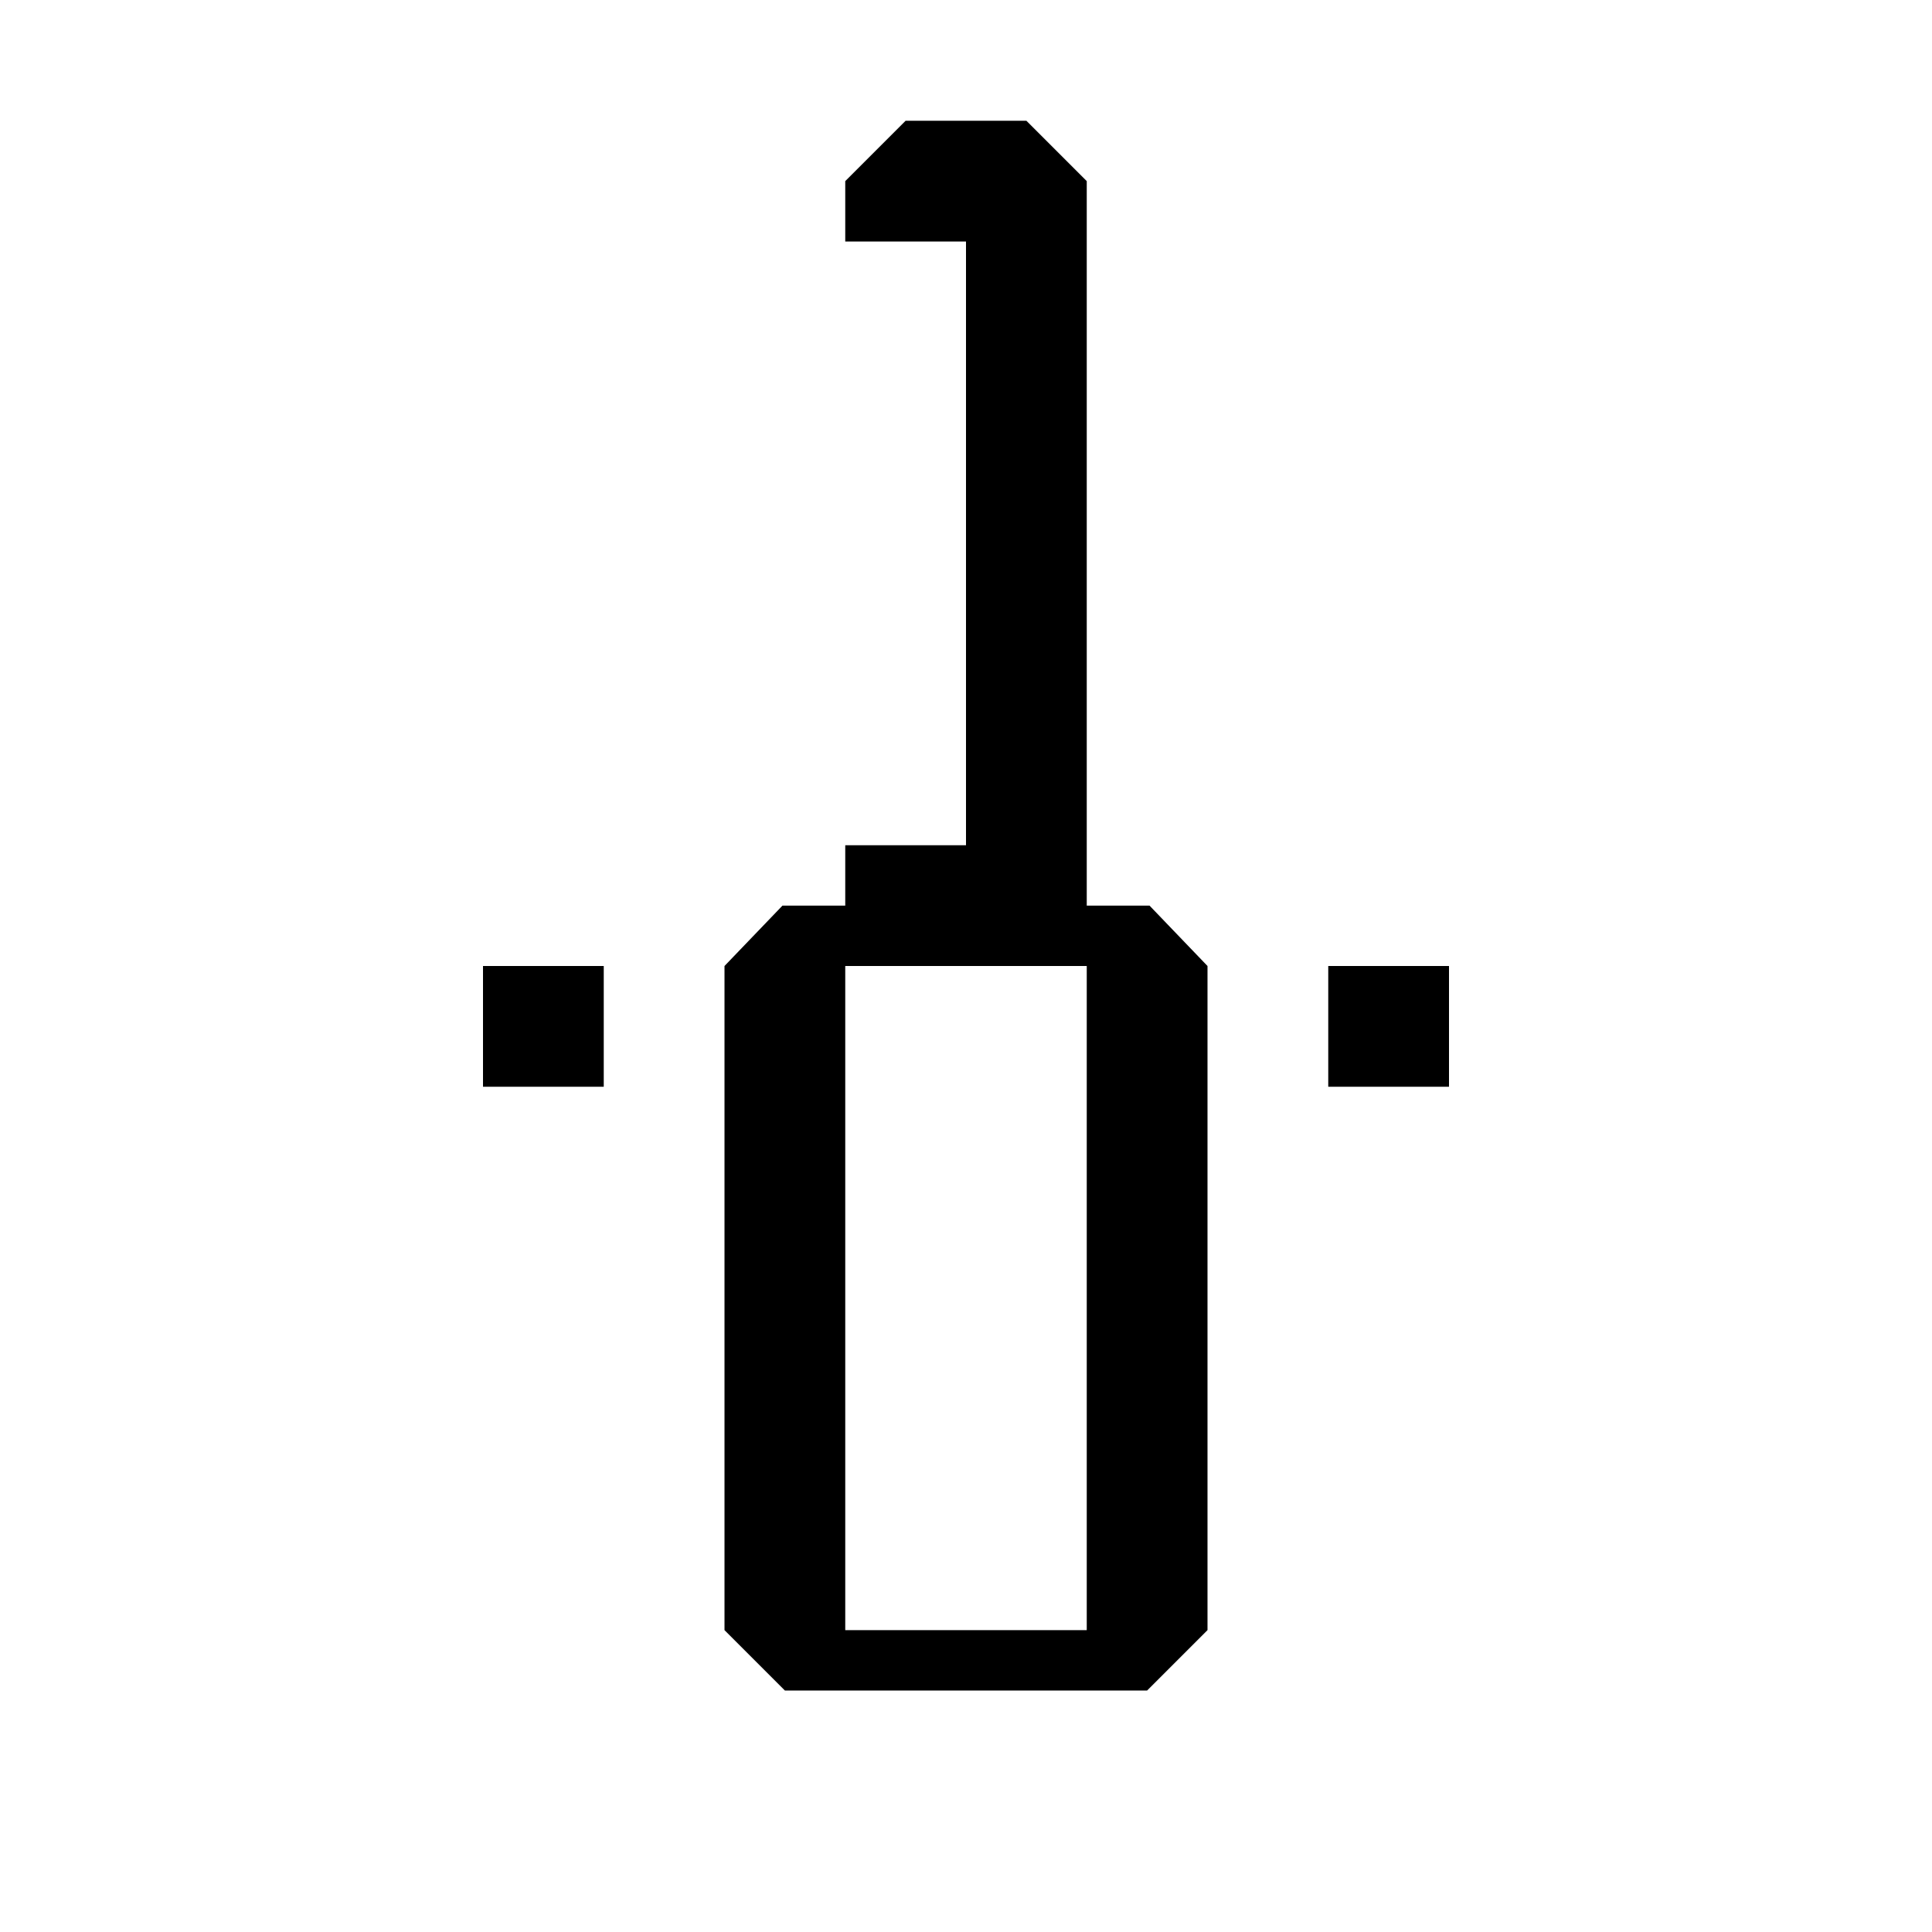 <svg width="16" height="16" viewBox="0 0 16 16" xmlns="http://www.w3.org/2000/svg" fill="currentColor"><path fill-rule="evenodd" clip-rule="evenodd" d="M7.5 1h1l.5.5v6l-.5.5h-1l-.5-.5v-6l.5-.5zM8 7V2H7v5h1z"/><path fill-rule="evenodd" clip-rule="evenodd" d="M6.48 7.5H9.52L10 8v5.5l-.5.5H6.5l-.5-.5V8l.48-.5zm.52 6h2V8H7v5.5z"/><path d="M4 8h1v1H4V8zm7 0h1v1h-1V8z"/></svg>
